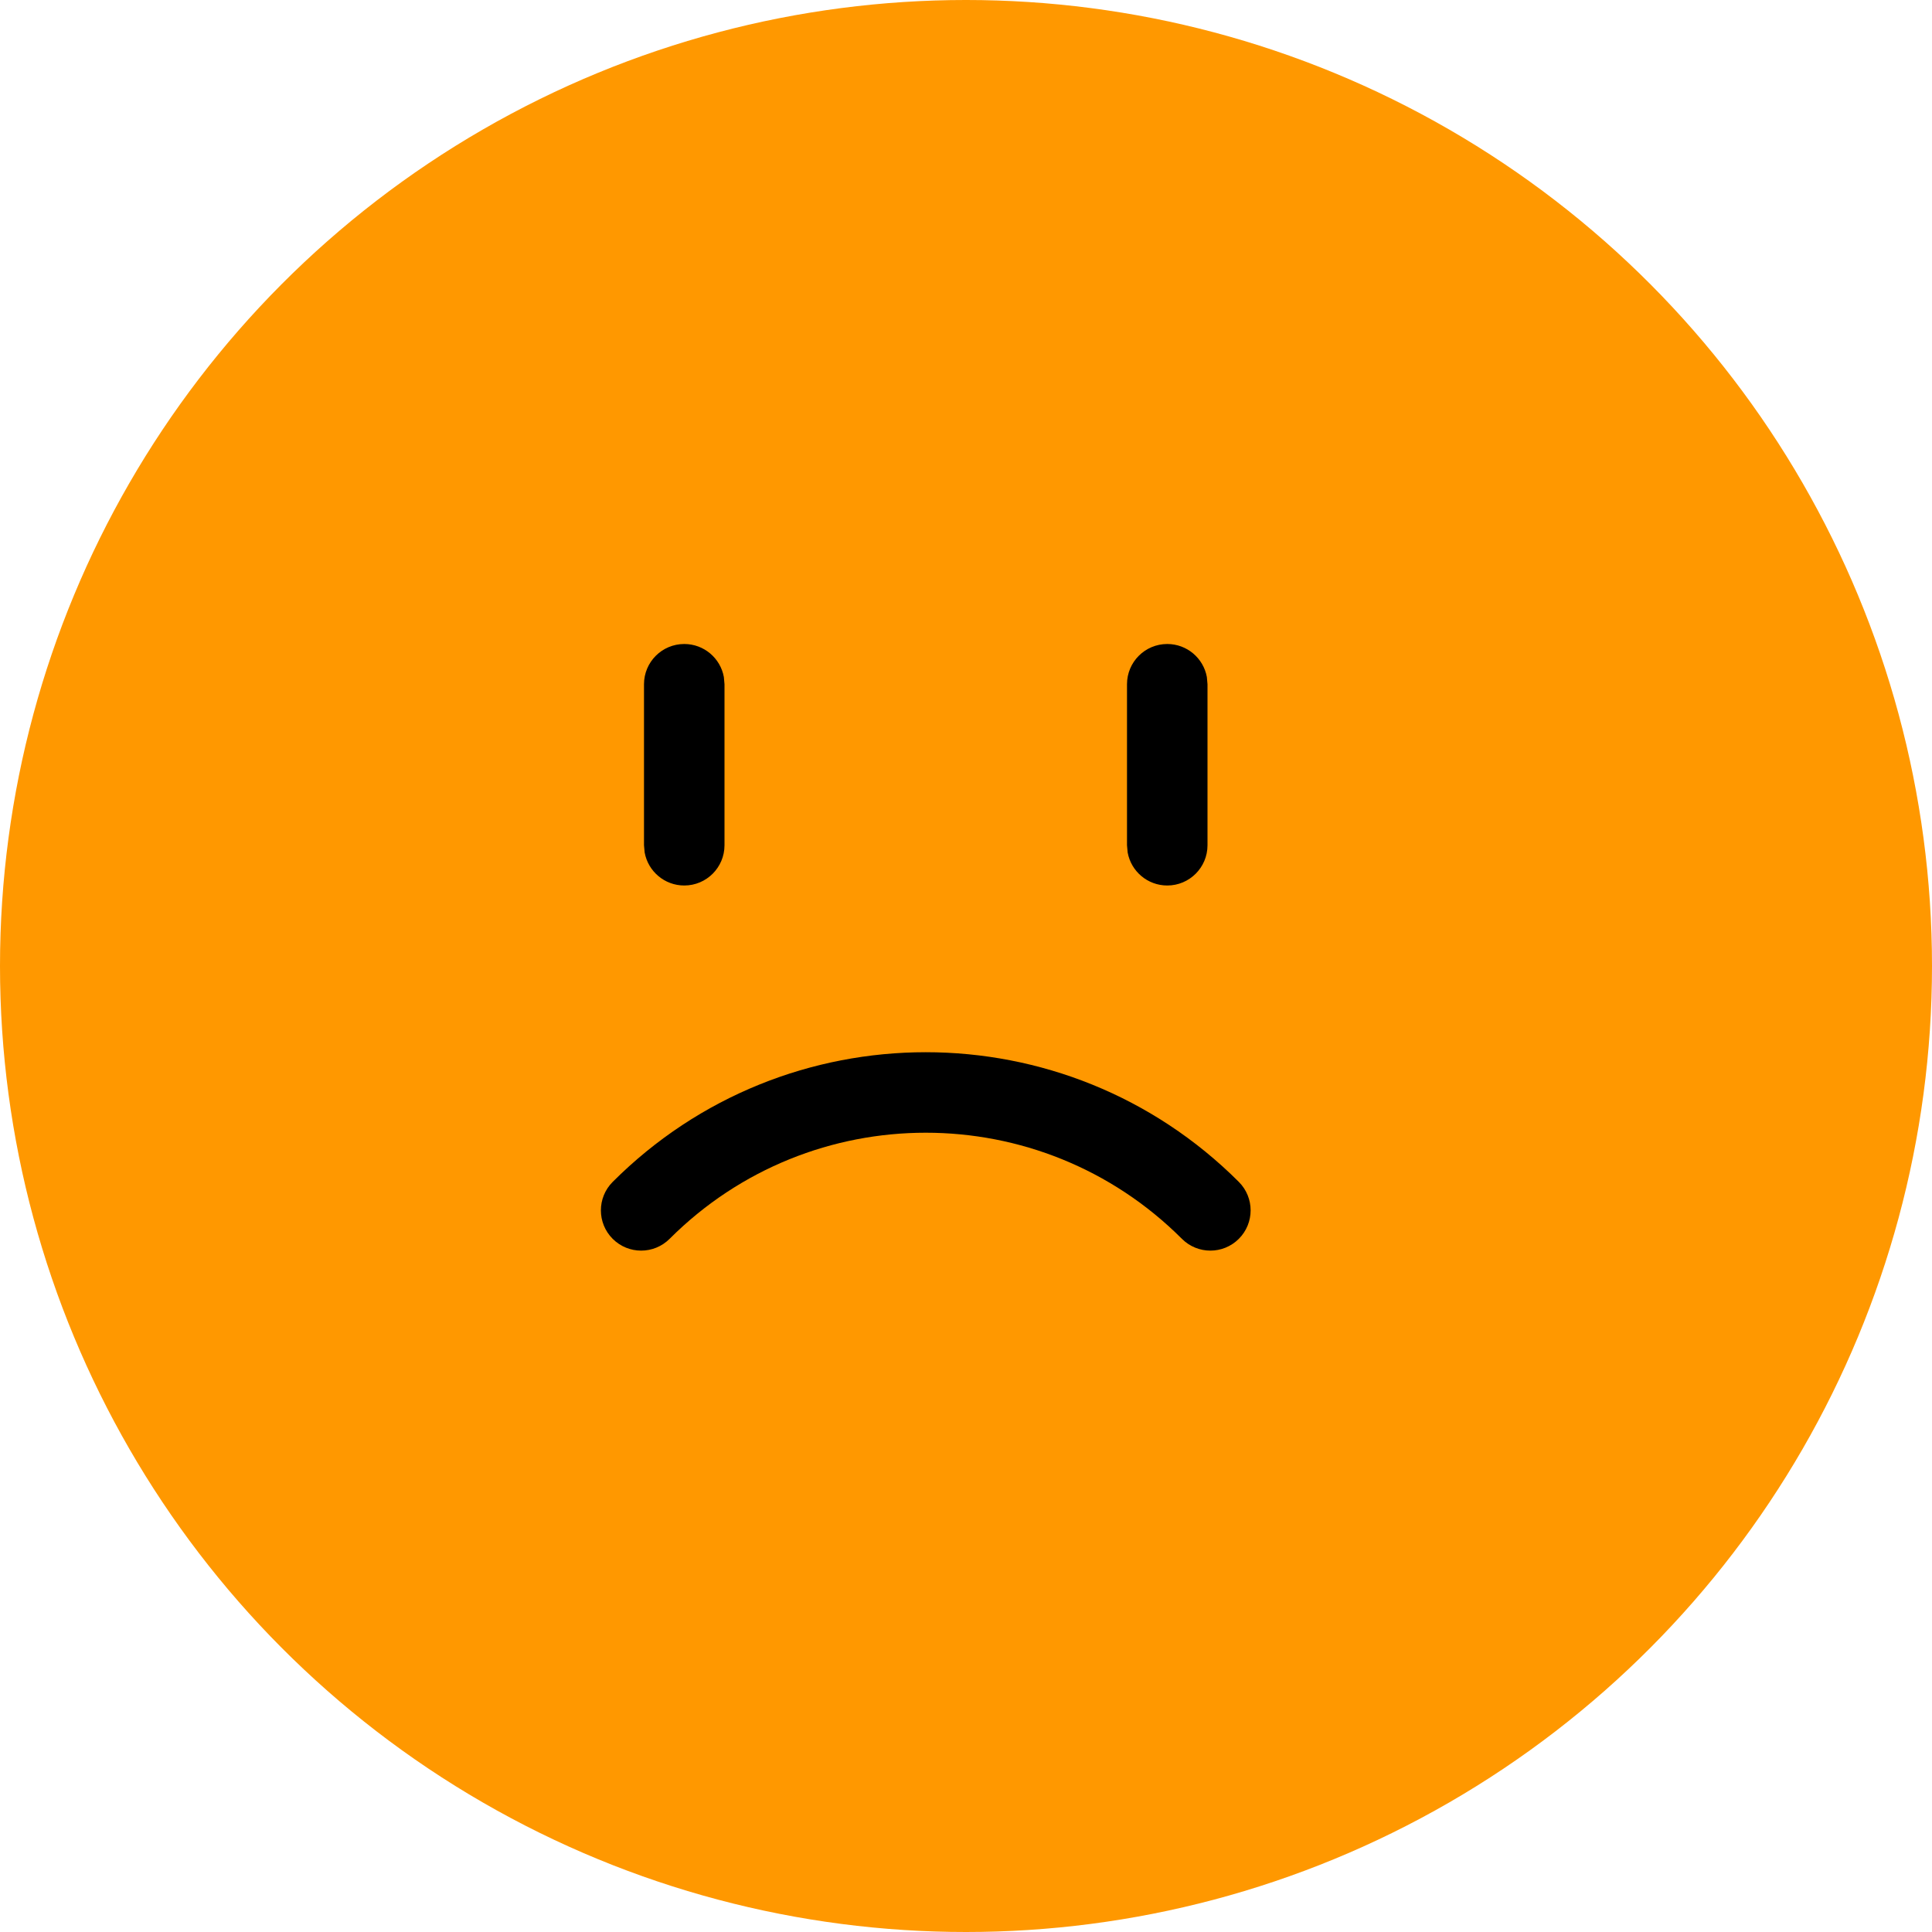 <svg width="144" height="144" viewBox="0 0 144 144" fill="none" xmlns="http://www.w3.org/2000/svg">
<g clip-path="url(#clip0_508_1774)">
<circle cx="72" cy="72" r="72" fill="#FF9800"/>
<path d="M45.666 88.092C58.554 75.204 79.446 75.204 92.335 88.092C93.507 89.264 93.507 91.163 92.335 92.335C91.164 93.507 89.264 93.507 88.093 92.335C77.548 81.79 60.454 81.79 49.909 92.335C48.737 93.507 46.837 93.507 45.666 92.335C44.494 91.163 44.494 89.264 45.666 88.092ZM51 48C52.473 48 53.698 49.061 53.952 50.461L54 51V63C54 64.657 52.657 66 51 66C49.528 66 48.303 64.939 48.049 63.539L48 63V51C48 49.343 49.343 48 51 48ZM87 48C88.473 48 89.698 49.061 89.952 50.461L90 51V63C90 64.657 88.657 66 87 66C85.528 66 84.303 64.939 84.049 63.539L84 63V51C84 49.343 85.343 48 87 48Z" fill="black"/>
</g>
<defs>
<clipPath id="clip0_508_1774">
<rect width="144" height="144" fill="white"/>
</clipPath>
</defs>
</svg>
